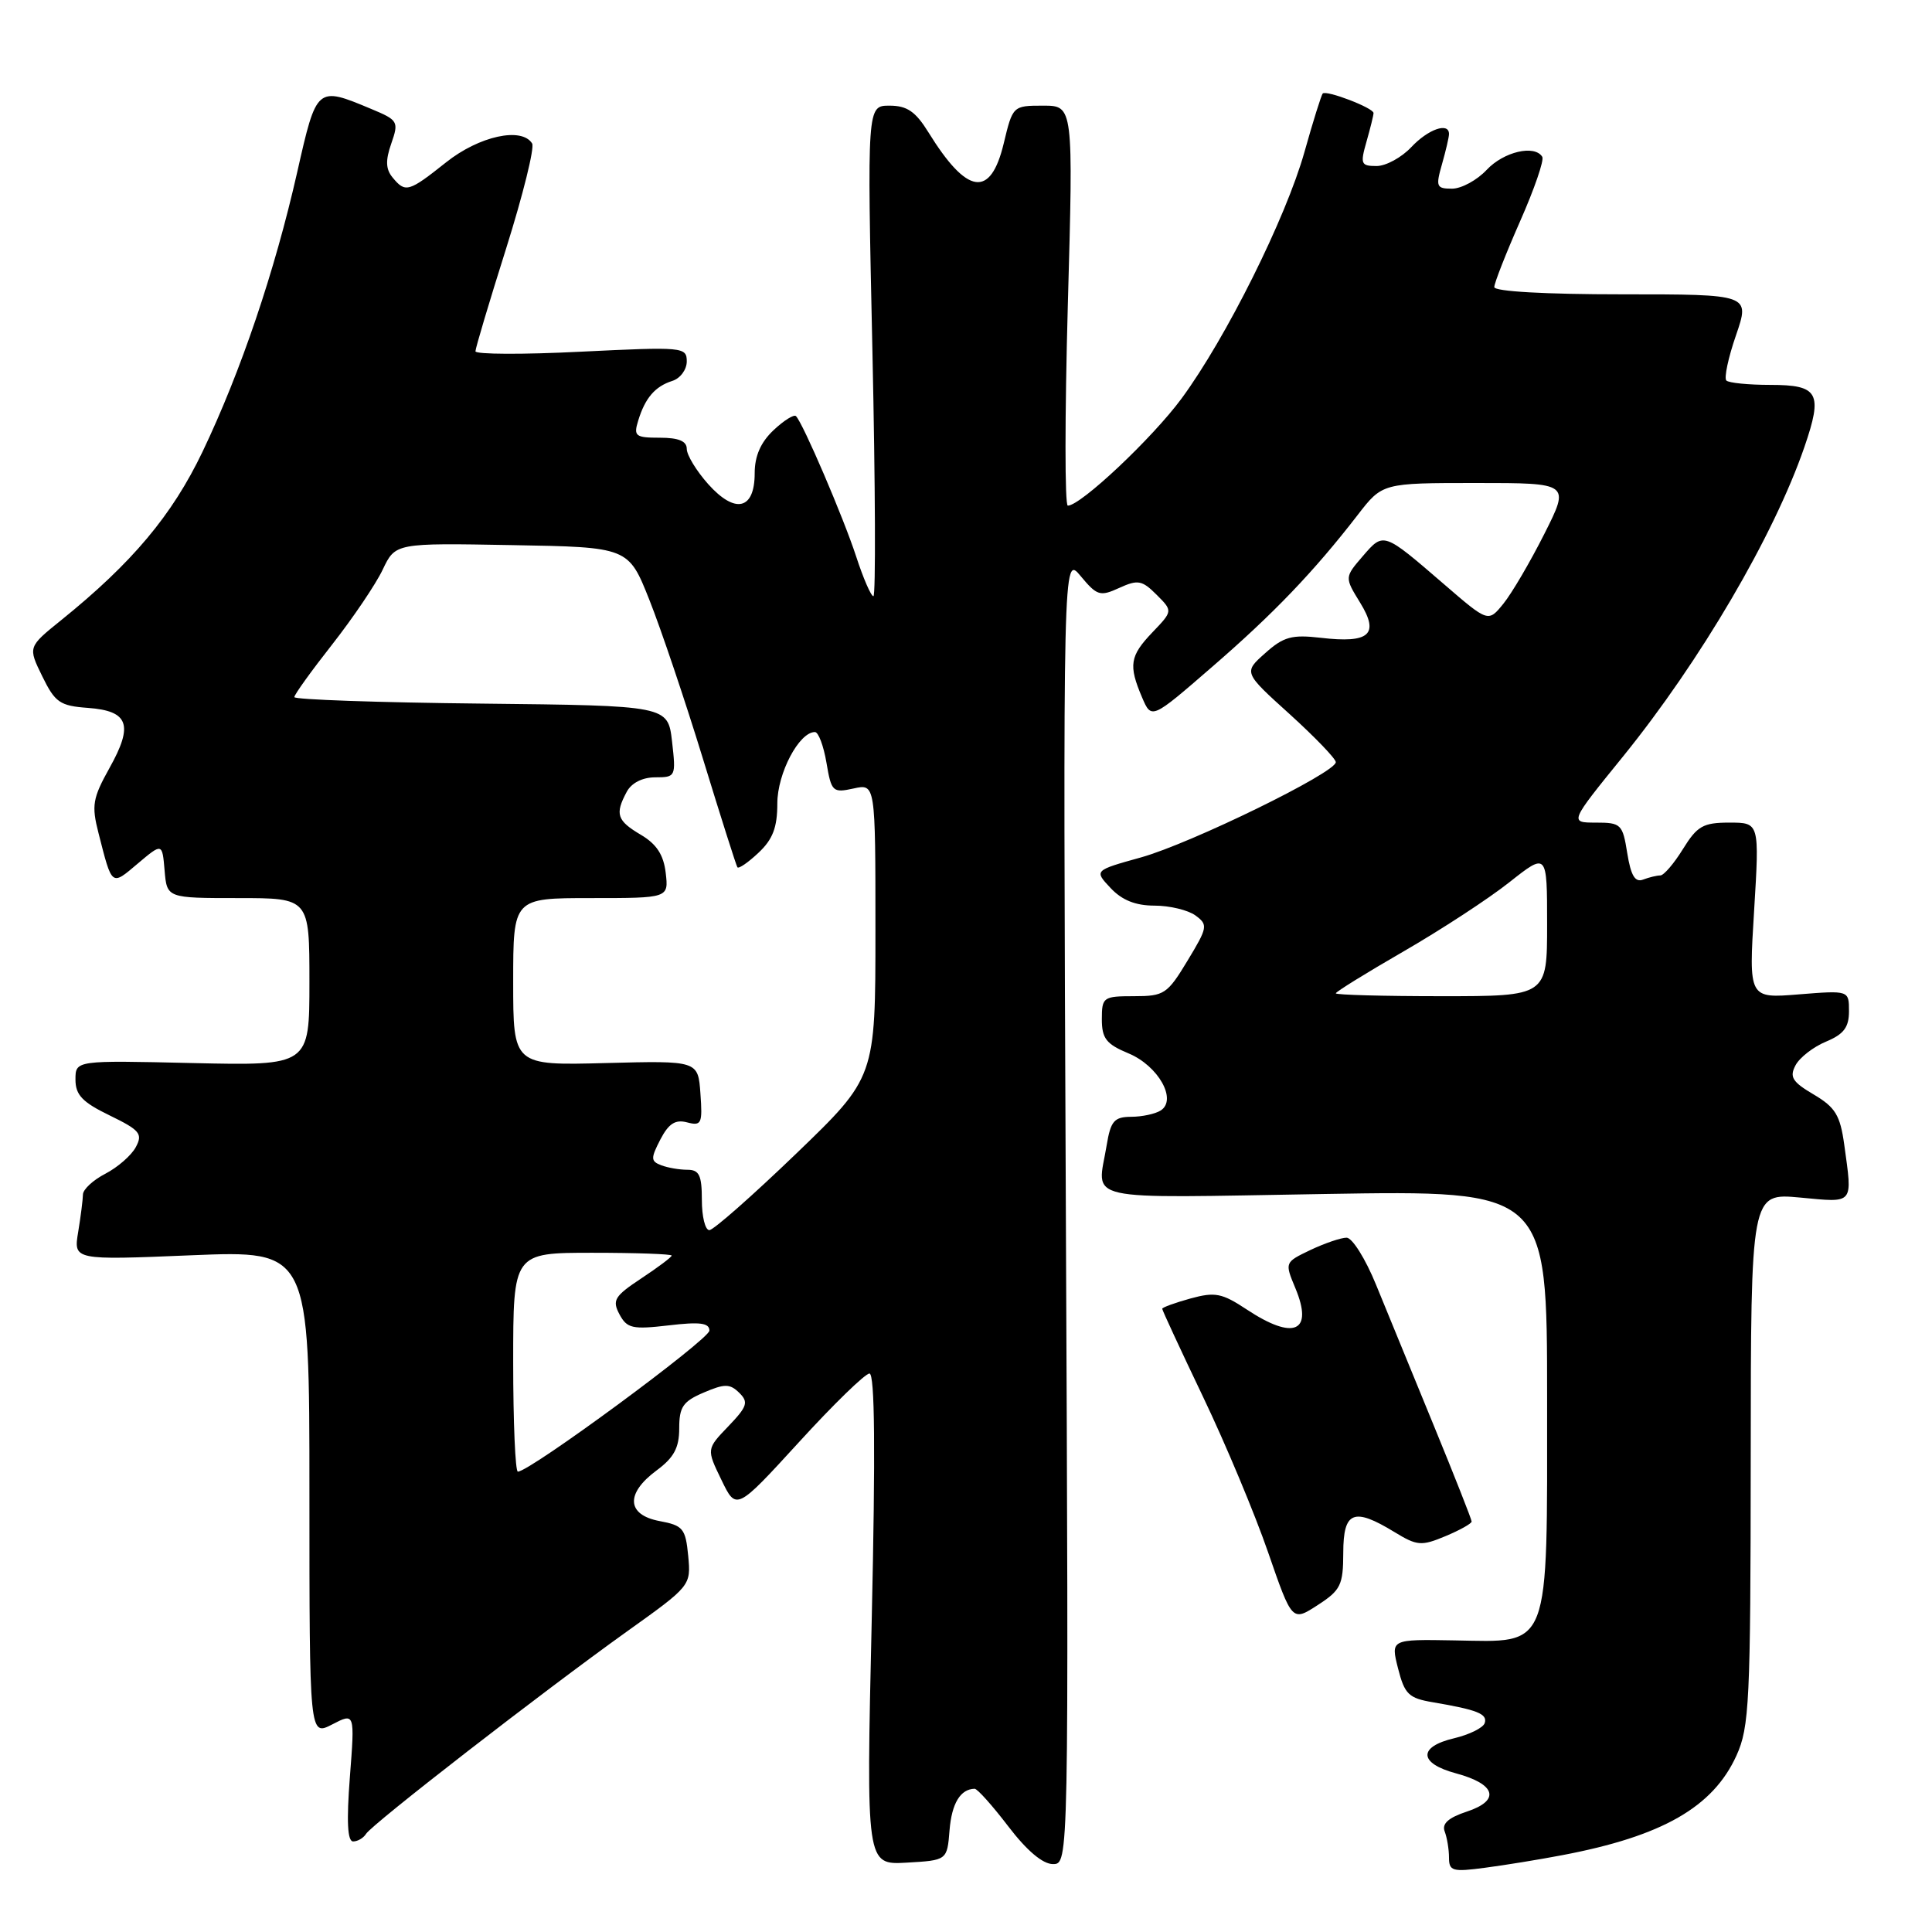 <?xml version="1.0" encoding="UTF-8" standalone="no"?>
<!DOCTYPE svg PUBLIC "-//W3C//DTD SVG 1.1//EN" "http://www.w3.org/Graphics/SVG/1.1/DTD/svg11.dtd" >
<svg xmlns="http://www.w3.org/2000/svg" xmlns:xlink="http://www.w3.org/1999/xlink" version="1.1" viewBox="0 0 256 256">
 <g >
 <path fill="currentColor"
d=" M 207.00 245.82 C 220.26 243.31 226.98 239.46 230.09 232.62 C 231.80 228.85 231.96 225.52 231.98 193.29 C 232.00 158.08 232.00 158.08 238.50 158.68 C 245.76 159.36 245.47 159.70 244.37 151.66 C 243.83 147.77 243.19 146.72 240.33 145.03 C 237.48 143.35 237.09 142.71 237.92 141.15 C 238.47 140.12 240.29 138.71 241.96 138.02 C 244.31 137.04 245.00 136.13 245.00 133.99 C 245.00 131.23 245.00 131.23 238.35 131.76 C 231.71 132.30 231.71 132.30 232.43 120.65 C 233.14 109.00 233.14 109.00 229.15 109.00 C 225.67 109.00 224.89 109.45 223.00 112.50 C 221.81 114.43 220.46 116.00 220.00 116.00 C 219.54 116.00 218.51 116.25 217.72 116.55 C 216.66 116.96 216.10 116.03 215.62 113.05 C 215.01 109.21 214.80 109.00 211.47 109.00 C 207.95 109.00 207.95 109.00 215.05 100.25 C 225.30 87.60 235.05 70.97 239.09 59.24 C 241.56 52.06 240.98 51.00 234.56 51.00 C 231.69 51.00 229.07 50.74 228.75 50.42 C 228.43 50.09 229.00 47.39 230.03 44.42 C 231.89 39.00 231.89 39.00 214.95 39.00 C 204.79 39.00 198.00 38.62 198.00 38.04 C 198.00 37.51 199.54 33.59 201.42 29.32 C 203.31 25.05 204.63 21.21 204.36 20.78 C 203.35 19.14 199.25 20.10 197.00 22.50 C 195.71 23.88 193.64 25.00 192.40 25.00 C 190.33 25.00 190.22 24.73 191.07 21.76 C 191.58 19.97 192.00 18.17 192.00 17.76 C 192.00 16.15 189.24 17.11 187.00 19.50 C 185.71 20.87 183.64 22.00 182.40 22.00 C 180.33 22.00 180.22 21.73 181.07 18.76 C 181.58 16.97 182.00 15.27 182.00 14.98 C 182.00 14.30 175.76 11.91 175.27 12.39 C 175.08 12.59 173.99 16.07 172.85 20.13 C 170.40 28.85 162.46 44.80 156.56 52.81 C 152.69 58.06 143.20 67.00 141.49 67.00 C 141.08 67.00 141.09 55.07 141.49 40.50 C 142.23 14.00 142.23 14.00 138.21 14.00 C 134.22 14.00 134.19 14.03 133.00 19.00 C 131.25 26.29 128.15 25.83 123.02 17.53 C 121.31 14.77 120.19 14.00 117.86 14.00 C 114.89 14.00 114.89 14.00 115.60 46.50 C 115.99 64.38 116.05 79.00 115.73 79.00 C 115.42 79.00 114.39 76.64 113.45 73.75 C 111.75 68.55 106.40 56.06 105.47 55.14 C 105.21 54.87 103.87 55.71 102.50 57.00 C 100.80 58.60 100.00 60.42 100.00 62.71 C 100.00 67.55 97.42 68.15 93.84 64.15 C 92.28 62.40 91.00 60.30 91.00 59.48 C 91.00 58.45 89.92 58.00 87.43 58.00 C 84.20 58.00 83.93 57.79 84.56 55.75 C 85.48 52.73 86.80 51.20 89.09 50.47 C 90.14 50.14 91.00 48.98 91.00 47.89 C 91.00 45.98 90.51 45.94 77.00 46.60 C 69.30 46.99 63.00 46.96 63.00 46.55 C 63.00 46.14 64.83 40.00 67.07 32.91 C 69.30 25.82 70.85 19.57 70.51 19.01 C 69.13 16.79 63.50 18.02 59.11 21.51 C 54.14 25.46 53.72 25.58 52.02 23.52 C 51.11 22.42 51.06 21.26 51.85 19.01 C 52.86 16.11 52.75 15.92 49.20 14.44 C 41.96 11.41 41.96 11.41 39.38 22.82 C 36.40 35.98 31.91 49.24 26.84 59.85 C 22.81 68.27 17.52 74.58 8.10 82.18 C 3.70 85.73 3.70 85.73 5.60 89.61 C 7.30 93.09 7.94 93.53 11.66 93.80 C 17.05 94.20 17.71 96.04 14.51 101.76 C 12.28 105.76 12.11 106.72 13.05 110.38 C 14.87 117.52 14.73 117.41 18.25 114.43 C 21.50 111.69 21.50 111.69 21.81 115.34 C 22.12 119.00 22.12 119.00 31.56 119.00 C 41.00 119.00 41.00 119.00 41.00 130.11 C 41.00 141.21 41.00 141.21 25.50 140.86 C 10.00 140.50 10.00 140.50 10.00 143.05 C 10.00 145.09 10.92 146.05 14.53 147.80 C 18.54 149.75 18.94 150.24 18.00 151.99 C 17.42 153.09 15.60 154.67 13.97 155.52 C 12.34 156.36 11.00 157.60 10.99 158.28 C 10.98 158.95 10.70 161.18 10.36 163.24 C 9.74 166.98 9.74 166.98 25.37 166.33 C 41.00 165.69 41.00 165.69 41.00 197.87 C 41.00 230.05 41.00 230.05 44.01 228.50 C 47.02 226.94 47.02 226.94 46.36 235.47 C 45.91 241.35 46.04 244.00 46.79 244.00 C 47.39 244.00 48.16 243.55 48.50 243.00 C 49.30 241.70 72.00 224.10 83.03 216.21 C 91.54 210.13 91.56 210.11 91.19 206.15 C 90.84 202.54 90.51 202.13 87.40 201.55 C 83.03 200.73 82.86 197.90 87.00 194.84 C 89.30 193.14 90.00 191.84 90.00 189.26 C 90.00 186.42 90.50 185.69 93.25 184.52 C 96.03 183.33 96.71 183.34 97.95 184.55 C 99.21 185.79 99.03 186.36 96.51 188.99 C 93.61 192.01 93.61 192.01 95.59 196.09 C 97.56 200.17 97.56 200.17 105.87 191.09 C 110.43 186.09 114.64 182.00 115.21 182.00 C 115.92 182.00 116.01 192.26 115.51 214.56 C 114.77 247.11 114.77 247.11 120.13 246.81 C 125.50 246.50 125.50 246.50 125.82 242.51 C 126.11 238.95 127.26 237.06 129.14 237.02 C 129.50 237.01 131.50 239.25 133.60 242.00 C 136.05 245.21 138.16 247.00 139.52 247.00 C 141.62 247.00 141.62 247.00 141.23 160.25 C 140.85 73.50 140.85 73.50 143.19 76.33 C 145.36 78.94 145.76 79.07 148.31 77.90 C 150.77 76.78 151.33 76.88 153.25 78.80 C 155.41 80.96 155.41 80.96 152.70 83.79 C 149.71 86.92 149.51 88.14 151.33 92.41 C 152.58 95.33 152.58 95.33 160.56 88.41 C 168.75 81.33 174.11 75.73 179.89 68.25 C 183.17 64.00 183.17 64.00 195.60 64.00 C 208.03 64.00 208.03 64.00 204.63 70.75 C 202.76 74.46 200.32 78.62 199.21 79.99 C 197.20 82.47 197.20 82.47 191.35 77.42 C 183.28 70.46 183.35 70.48 180.58 73.69 C 178.16 76.50 178.16 76.50 180.22 79.85 C 182.82 84.07 181.48 85.27 175.00 84.51 C 171.17 84.07 170.07 84.37 167.64 86.55 C 164.77 89.10 164.77 89.10 170.89 94.63 C 174.25 97.68 177.00 100.54 177.00 100.99 C 177.00 102.38 157.78 111.77 151.19 113.61 C 144.97 115.34 144.97 115.34 147.16 117.67 C 148.67 119.28 150.47 120.00 152.98 120.00 C 154.98 120.00 157.42 120.59 158.40 121.30 C 160.09 122.54 160.03 122.87 157.35 127.30 C 154.68 131.72 154.26 132.00 150.26 132.00 C 146.18 132.00 146.00 132.13 146.00 135.05 C 146.00 137.60 146.58 138.35 149.54 139.58 C 153.49 141.23 156.02 145.74 153.79 147.15 C 153.08 147.60 151.32 147.98 149.88 147.98 C 147.64 148.00 147.17 148.53 146.64 151.75 C 145.39 159.35 142.69 158.75 175.50 158.21 C 205.00 157.72 205.00 157.72 205.00 185.25 C 205.00 219.06 205.57 217.58 192.71 217.36 C 184.27 217.21 184.27 217.21 185.25 221.08 C 186.12 224.50 186.66 225.02 189.87 225.56 C 195.76 226.56 197.13 227.10 196.73 228.32 C 196.52 228.95 194.69 229.85 192.67 230.33 C 187.88 231.46 187.99 233.65 192.90 234.97 C 198.22 236.40 198.85 238.56 194.38 240.04 C 191.92 240.85 191.03 241.65 191.43 242.68 C 191.74 243.50 192.00 245.05 192.00 246.14 C 192.00 247.93 192.47 248.06 196.75 247.49 C 199.36 247.15 203.97 246.40 207.00 245.82 Z  M 177.99 205.75 C 178.00 200.25 179.36 199.70 184.78 203.01 C 187.78 204.84 188.34 204.88 191.53 203.55 C 193.44 202.75 195.00 201.88 195.00 201.61 C 195.00 201.34 192.73 195.58 189.95 188.81 C 187.17 182.04 183.75 173.69 182.34 170.25 C 180.94 166.81 179.18 164.00 178.43 164.00 C 177.68 164.00 175.53 164.74 173.64 165.63 C 170.22 167.27 170.22 167.27 171.64 170.68 C 174.07 176.50 171.45 177.65 165.21 173.52 C 161.91 171.34 161.01 171.16 157.73 172.06 C 155.68 172.63 154.00 173.24 154.00 173.42 C 154.00 173.61 156.44 178.87 159.43 185.13 C 162.42 191.38 166.29 200.64 168.03 205.69 C 171.21 214.88 171.21 214.88 174.59 212.69 C 177.65 210.71 177.98 210.04 177.99 205.75 Z  M 68.00 180.50 C 68.00 166.00 68.00 166.00 78.50 166.00 C 84.28 166.00 89.00 166.17 89.00 166.37 C 89.00 166.57 87.19 167.93 84.98 169.39 C 81.42 171.75 81.09 172.29 82.08 174.15 C 83.08 176.02 83.79 176.18 88.60 175.62 C 92.73 175.13 94.00 175.29 94.00 176.31 C 94.00 177.47 70.21 195.00 68.62 195.00 C 68.28 195.00 68.00 188.47 68.00 180.50 Z  M 93.00 159.00 C 93.00 155.72 92.65 155.00 91.08 155.00 C 90.03 155.00 88.46 154.73 87.61 154.40 C 86.22 153.87 86.21 153.49 87.50 150.99 C 88.60 148.88 89.48 148.31 91.04 148.72 C 92.95 149.22 93.10 148.90 92.81 144.90 C 92.50 140.54 92.50 140.54 80.25 140.86 C 68.00 141.18 68.00 141.18 68.00 130.09 C 68.00 119.00 68.00 119.00 78.30 119.00 C 88.60 119.00 88.60 119.00 88.21 115.66 C 87.93 113.27 87.00 111.84 84.91 110.61 C 81.75 108.74 81.46 107.88 83.04 104.93 C 83.67 103.74 85.13 103.00 86.83 103.00 C 89.53 103.00 89.58 102.90 89.05 98.25 C 88.50 93.50 88.50 93.50 63.75 93.23 C 50.14 93.09 39.00 92.70 39.00 92.37 C 39.00 92.04 41.26 88.90 44.02 85.39 C 46.77 81.88 49.79 77.42 50.71 75.48 C 52.39 71.95 52.39 71.95 67.83 72.23 C 83.27 72.50 83.27 72.50 86.05 79.50 C 87.58 83.35 90.77 92.80 93.13 100.50 C 95.49 108.20 97.55 114.69 97.71 114.92 C 97.88 115.15 99.13 114.29 100.50 113.00 C 102.40 111.22 103.00 109.64 103.00 106.46 C 103.00 102.47 105.88 97.00 107.98 97.00 C 108.45 97.00 109.13 98.83 109.51 101.06 C 110.16 104.92 110.34 105.08 113.10 104.48 C 116.00 103.84 116.00 103.84 116.00 123.29 C 116.00 142.75 116.00 142.75 105.49 152.87 C 99.70 158.44 94.53 163.00 93.99 163.00 C 93.44 163.00 93.00 161.20 93.00 159.00 Z  M 177.00 131.62 C 177.00 131.42 181.05 128.91 185.99 126.06 C 190.94 123.20 197.24 119.09 199.99 116.91 C 205.00 112.95 205.00 112.95 205.00 122.48 C 205.00 132.00 205.00 132.00 191.00 132.00 C 183.30 132.00 177.00 131.83 177.00 131.62 Z "/>
</g>
</svg>